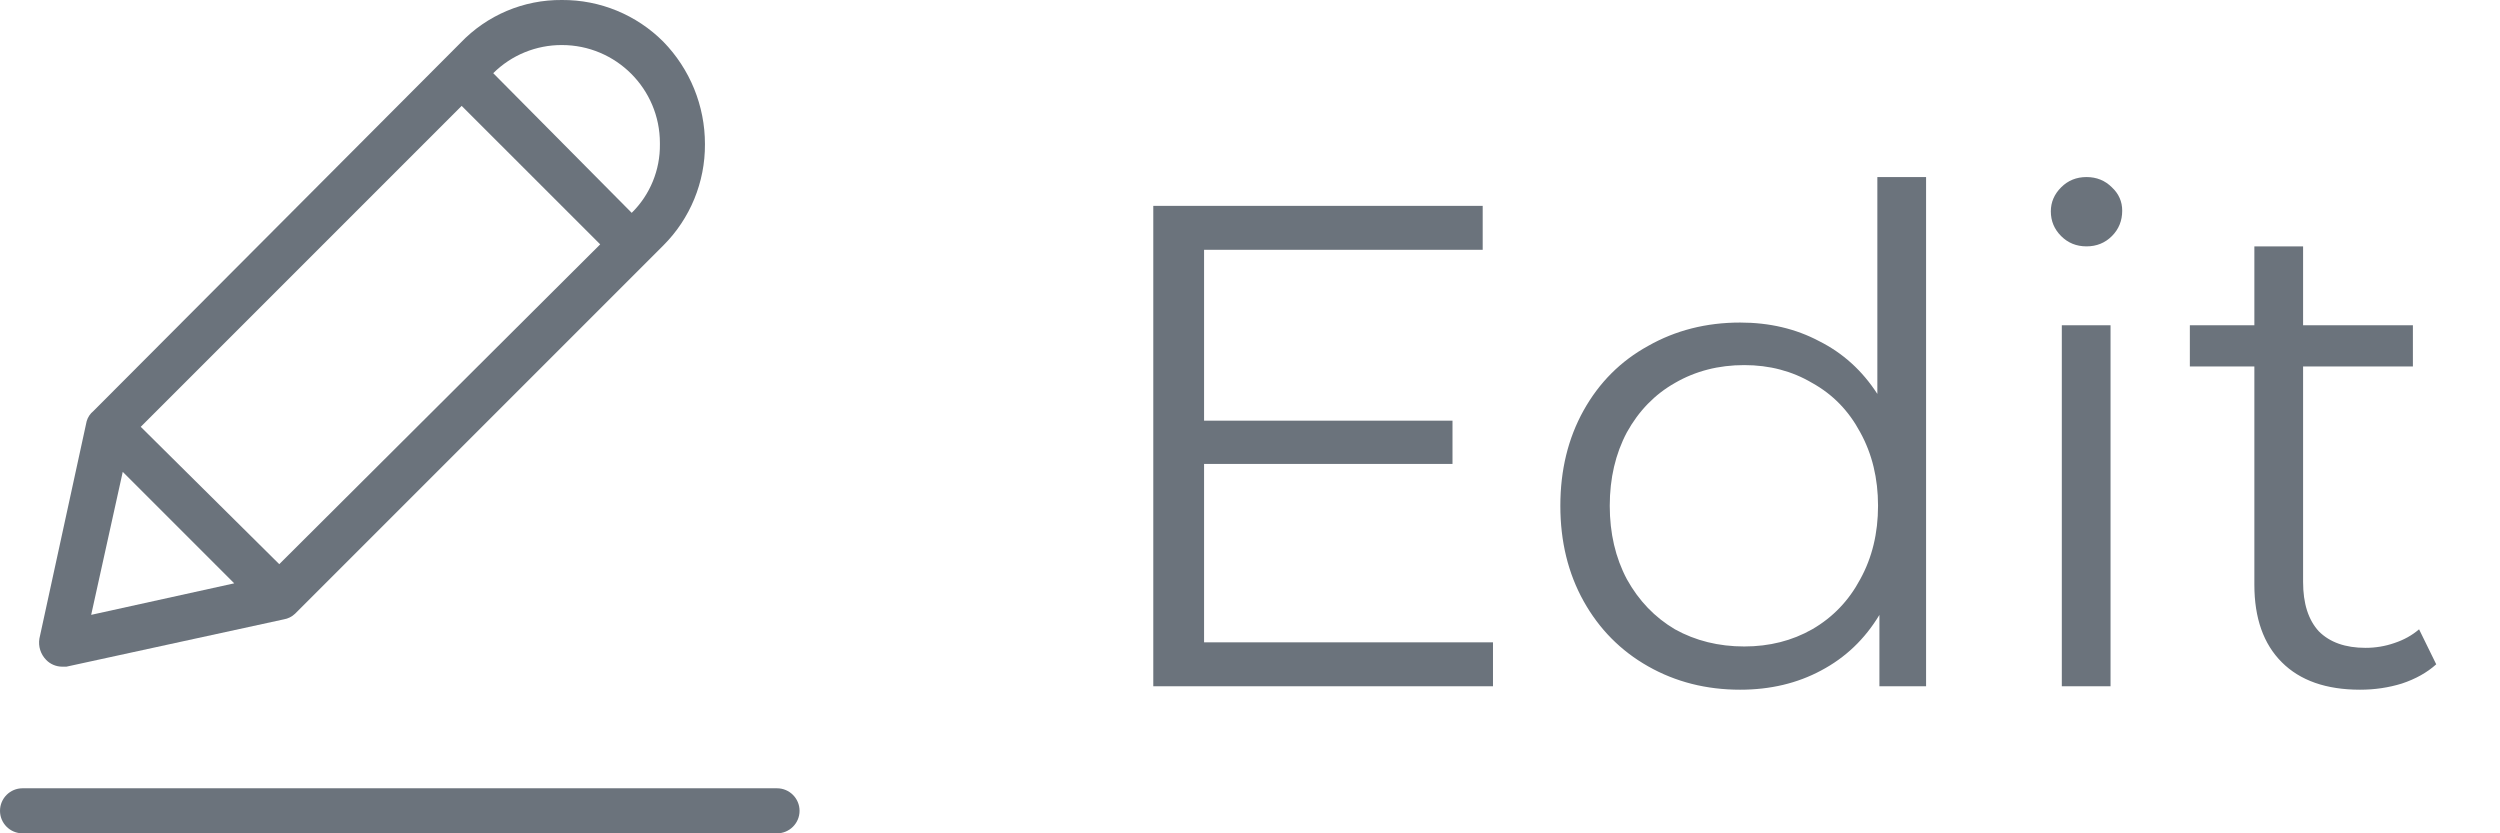 <svg width="51" height="17" viewBox="0 0 51 17" fill="none" xmlns="http://www.w3.org/2000/svg">
<path d="M30.457 13.104V14H23.527V4.2H30.247V5.096H24.563V8.582H29.631V9.464H24.563V13.104H30.457ZM39.292 3.612V14H38.34V12.544C38.042 13.039 37.645 13.417 37.151 13.678C36.665 13.939 36.114 14.07 35.498 14.07C34.808 14.07 34.182 13.911 33.623 13.594C33.062 13.277 32.624 12.833 32.306 12.264C31.989 11.695 31.831 11.046 31.831 10.318C31.831 9.59 31.989 8.941 32.306 8.372C32.624 7.803 33.062 7.364 33.623 7.056C34.182 6.739 34.808 6.58 35.498 6.58C36.096 6.58 36.633 6.706 37.108 6.958C37.594 7.201 37.99 7.56 38.298 8.036V3.612H39.292ZM35.583 13.188C36.096 13.188 36.558 13.071 36.968 12.838C37.389 12.595 37.715 12.255 37.949 11.816C38.191 11.377 38.312 10.878 38.312 10.318C38.312 9.758 38.191 9.259 37.949 8.82C37.715 8.381 37.389 8.045 36.968 7.812C36.558 7.569 36.096 7.448 35.583 7.448C35.06 7.448 34.589 7.569 34.169 7.812C33.758 8.045 33.431 8.381 33.188 8.82C32.955 9.259 32.839 9.758 32.839 10.318C32.839 10.878 32.955 11.377 33.188 11.816C33.431 12.255 33.758 12.595 34.169 12.838C34.589 13.071 35.06 13.188 35.583 13.188ZM42.061 6.636H43.055V14H42.061V6.636ZM42.565 5.026C42.359 5.026 42.187 4.956 42.047 4.816C41.907 4.676 41.837 4.508 41.837 4.312C41.837 4.125 41.907 3.962 42.047 3.822C42.187 3.682 42.359 3.612 42.565 3.612C42.77 3.612 42.943 3.682 43.083 3.822C43.223 3.953 43.293 4.111 43.293 4.298C43.293 4.503 43.223 4.676 43.083 4.816C42.943 4.956 42.77 5.026 42.565 5.026ZM49.699 13.552C49.512 13.72 49.279 13.851 48.999 13.944C48.728 14.028 48.443 14.07 48.145 14.07C47.454 14.07 46.922 13.883 46.549 13.51C46.175 13.137 45.989 12.609 45.989 11.928V7.476H44.673V6.636H45.989V5.026H46.983V6.636H49.223V7.476H46.983V11.872C46.983 12.311 47.09 12.647 47.305 12.88C47.529 13.104 47.846 13.216 48.257 13.216C48.462 13.216 48.658 13.183 48.845 13.118C49.041 13.053 49.209 12.959 49.349 12.838L49.699 13.552Z" fill="#6B737C"/>
<path d="M1.263 13.6H1.355L5.789 12.635C5.875 12.621 5.955 12.581 6.019 12.52L13.531 5.008C14.079 4.461 14.386 3.716 14.381 2.941C14.382 2.159 14.076 1.409 13.531 0.85C12.983 0.301 12.238 -0.005 11.463 0C10.683 -0.007 9.935 0.309 9.396 0.873L1.906 8.385C1.84 8.438 1.792 8.51 1.768 8.592L0.804 13.026C0.777 13.185 0.829 13.347 0.942 13.462C1.026 13.549 1.142 13.598 1.263 13.6ZM11.463 0.919C12.567 0.919 13.462 1.814 13.462 2.918C13.462 2.925 13.462 2.933 13.462 2.941C13.469 3.466 13.262 3.973 12.887 4.342L10.062 1.493C10.434 1.123 10.938 0.917 11.463 0.919ZM9.418 2.16L12.244 4.985L5.697 11.509L2.871 8.707L9.418 2.16ZM2.504 9.626L4.778 11.9L1.86 12.543L2.504 9.626Z" fill="#6B737C"/>
<path d="M15.851 16.081H0.459C0.206 16.081 0 16.287 0 16.541C0 16.794 0.206 17 0.459 17H15.851C16.105 17 16.311 16.794 16.311 16.541C16.311 16.287 16.105 16.081 15.851 16.081Z" fill="#6B737C"/>
</svg>
